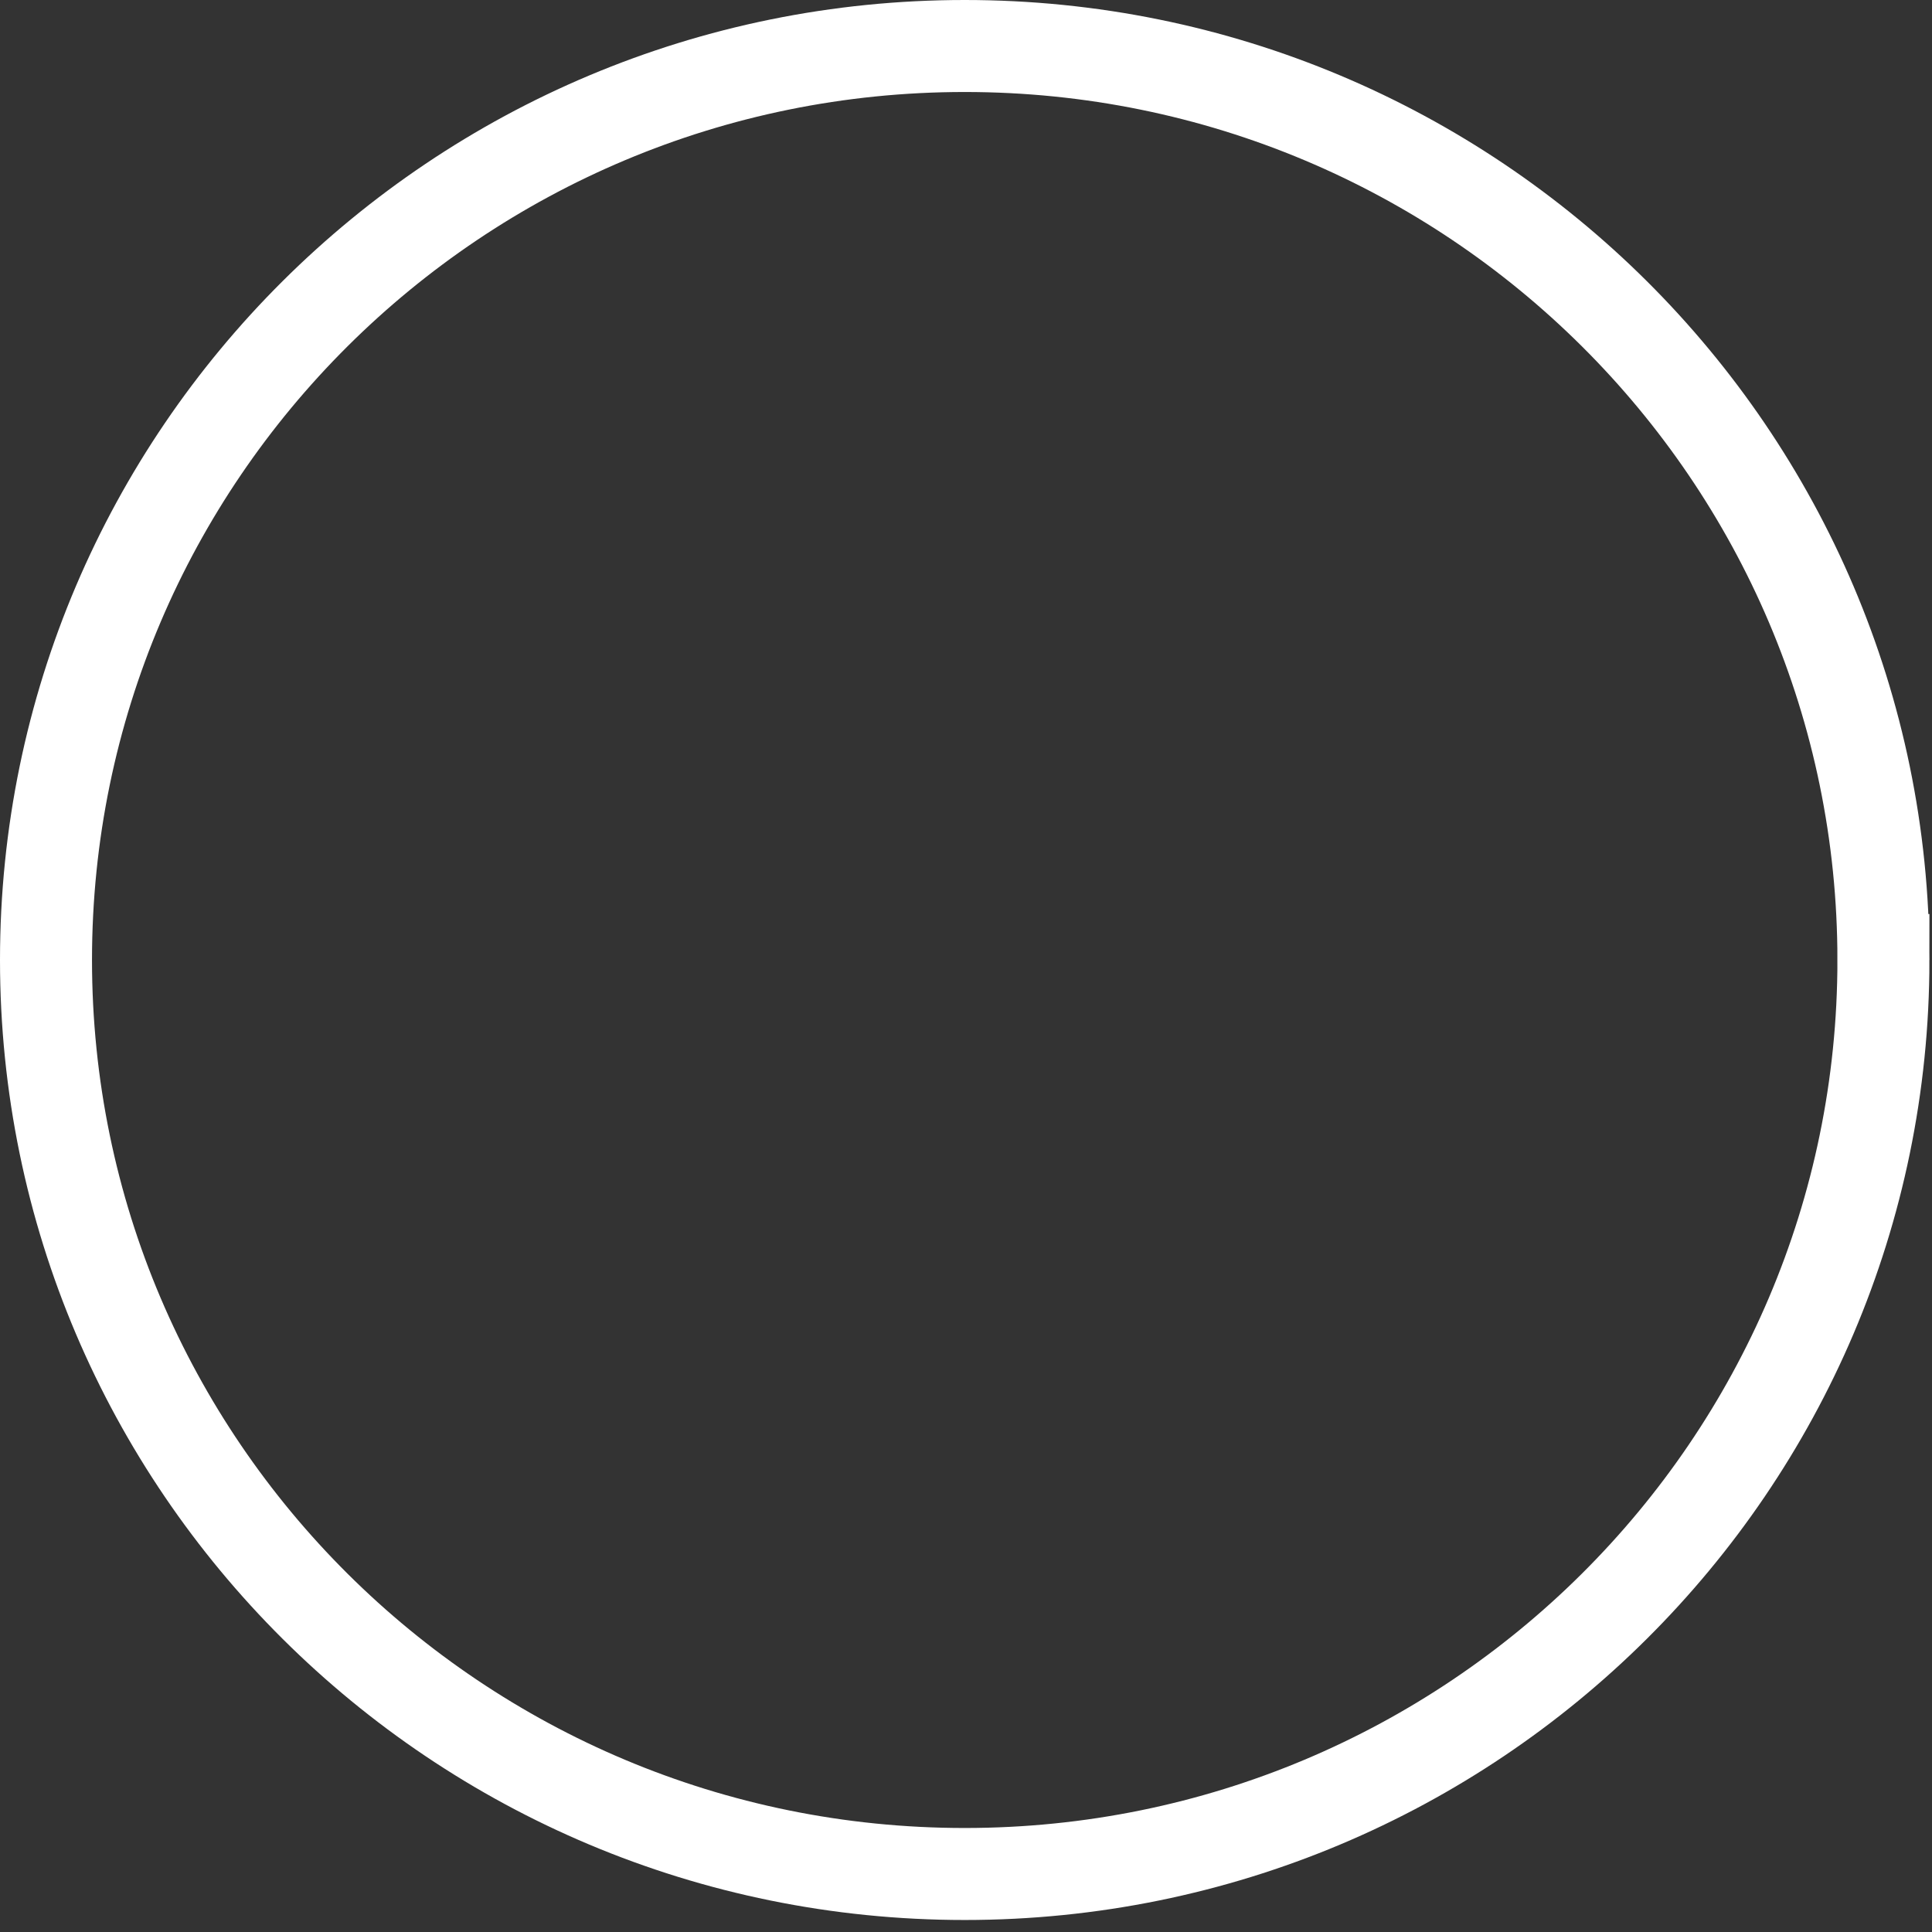 <svg width="42" height="42" viewBox="0 0 42 42" xmlns="http://www.w3.org/2000/svg"><rect x="0" y="0" width="42" height="42" fill="#333333" stroke="none"/><title>Stroke 3</title><path d="M40.944 20.87c0 10.973-8.943 19.869-19.972 19.869C9.942 40.739 1 31.843 1 20.869 1 9.897 9.942 1 20.972 1c11.03 0 19.972 8.896 19.972 19.87z" stroke-width="2" stroke="#FFF" fill="none"/></svg>